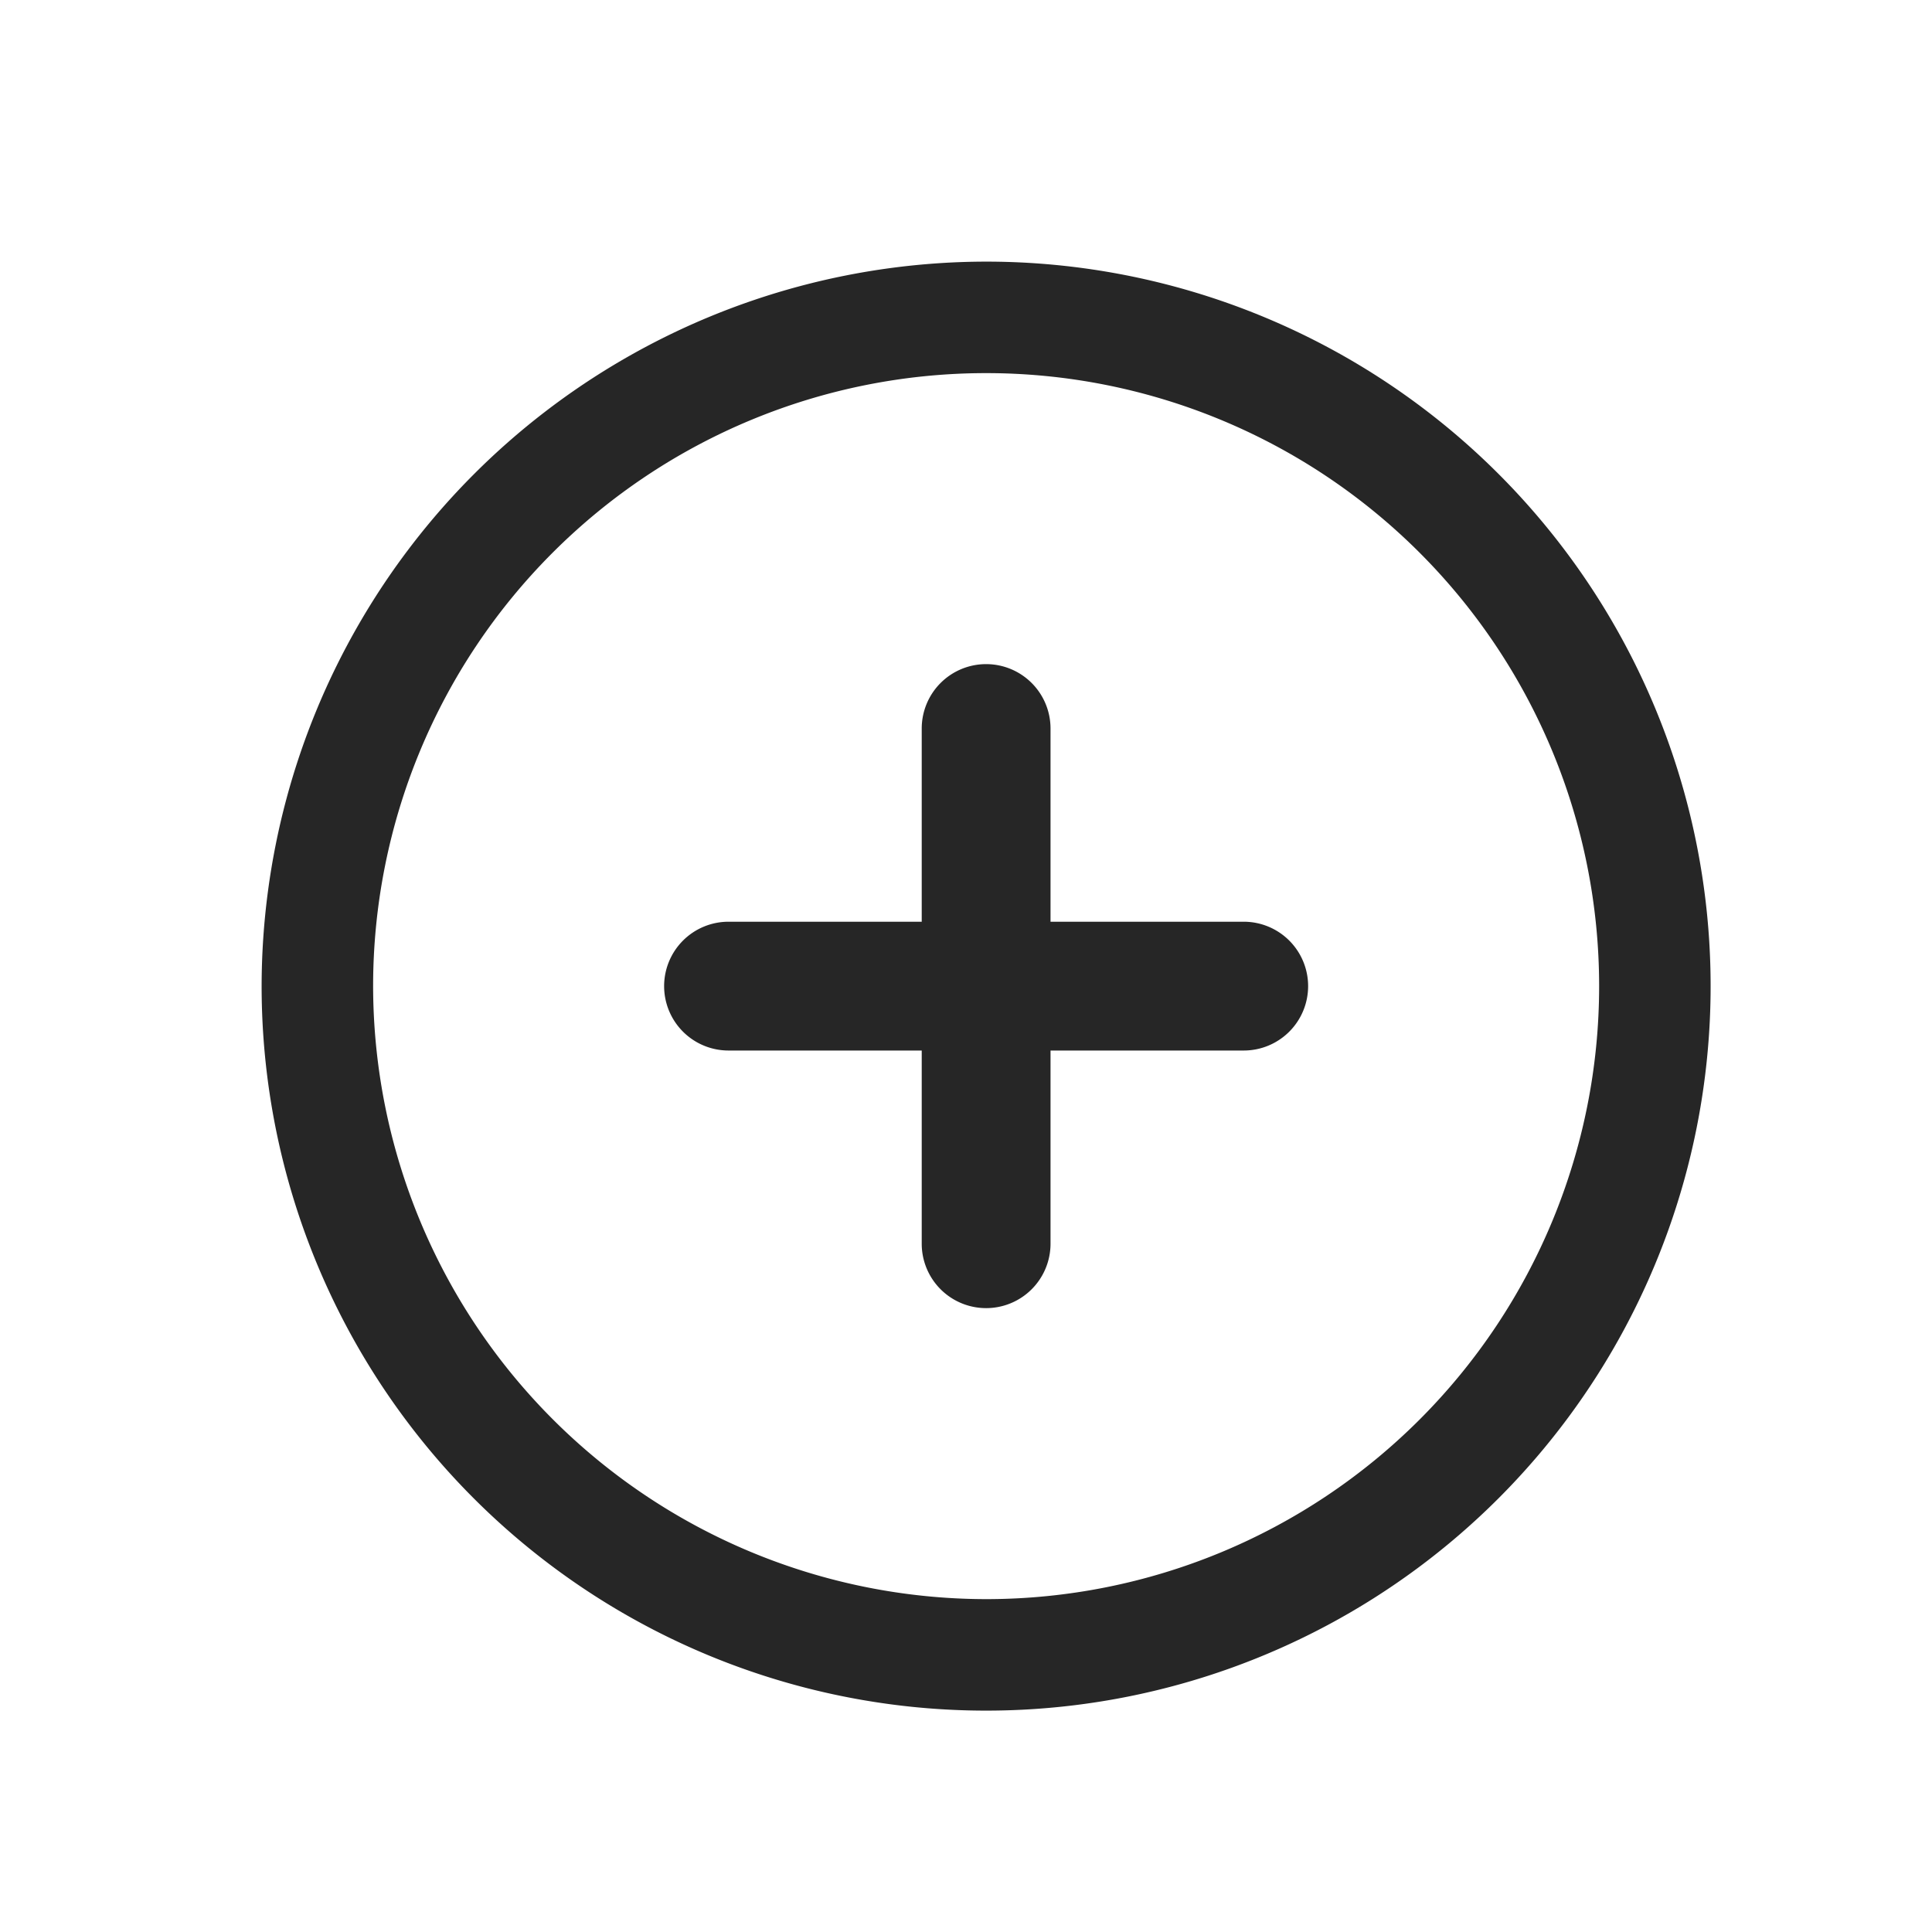<svg xmlns="http://www.w3.org/2000/svg" width="24" height="24" viewBox="0 0 24 24"><path d="M0,0H24V24H0Z" fill="none"/><path d="M8.25-.75a9,9,0,1,1-9,9A9.01,9.01,0,0,1,8.25-.75Zm0,16.615A7.615,7.615,0,1,0,.635,8.25,7.624,7.624,0,0,0,8.25,15.865Z" transform="translate(4 4)" fill="#262626"/><path d="M-3332.8-556.8v-2.4h-2.4a.8.8,0,0,1-.8-.8.8.8,0,0,1,.8-.8h2.4v-2.4a.8.8,0,0,1,.8-.8.8.8,0,0,1,.8.8v2.4h2.4a.8.8,0,0,1,.8.8.8.8,0,0,1-.8.8h-2.4v2.4a.8.8,0,0,1-.8.8A.8.8,0,0,1-3332.8-556.8Z" transform="translate(3344.25 572.25)" fill="#262626"/></svg>
